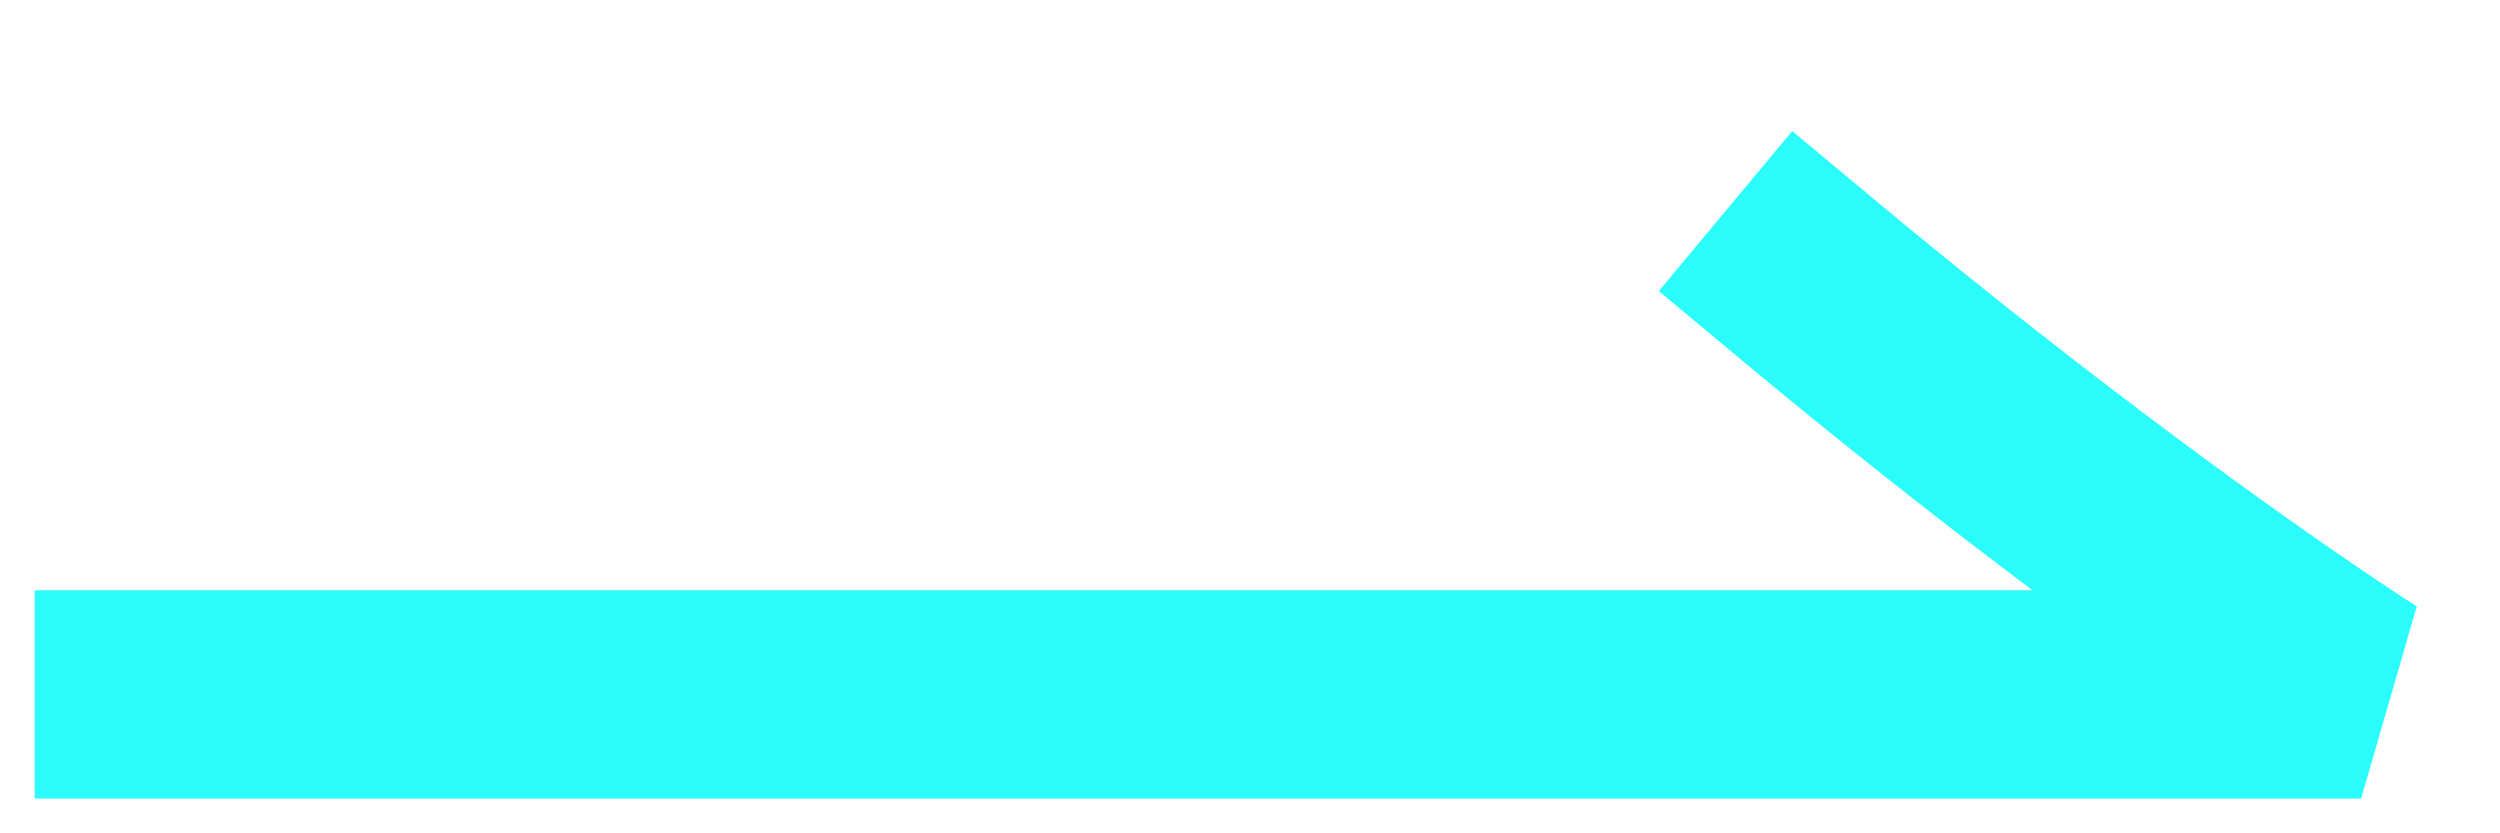 <svg width="18" height="6" viewBox="0 0 18 6" fill="none" xmlns="http://www.w3.org/2000/svg">
<path d="M1 5H17C17 5 15.343 3.953 13 2" stroke="#2BFCFC" stroke-width="1.5" stroke-linecap="square" stroke-linejoin="bevel"/>
</svg>
